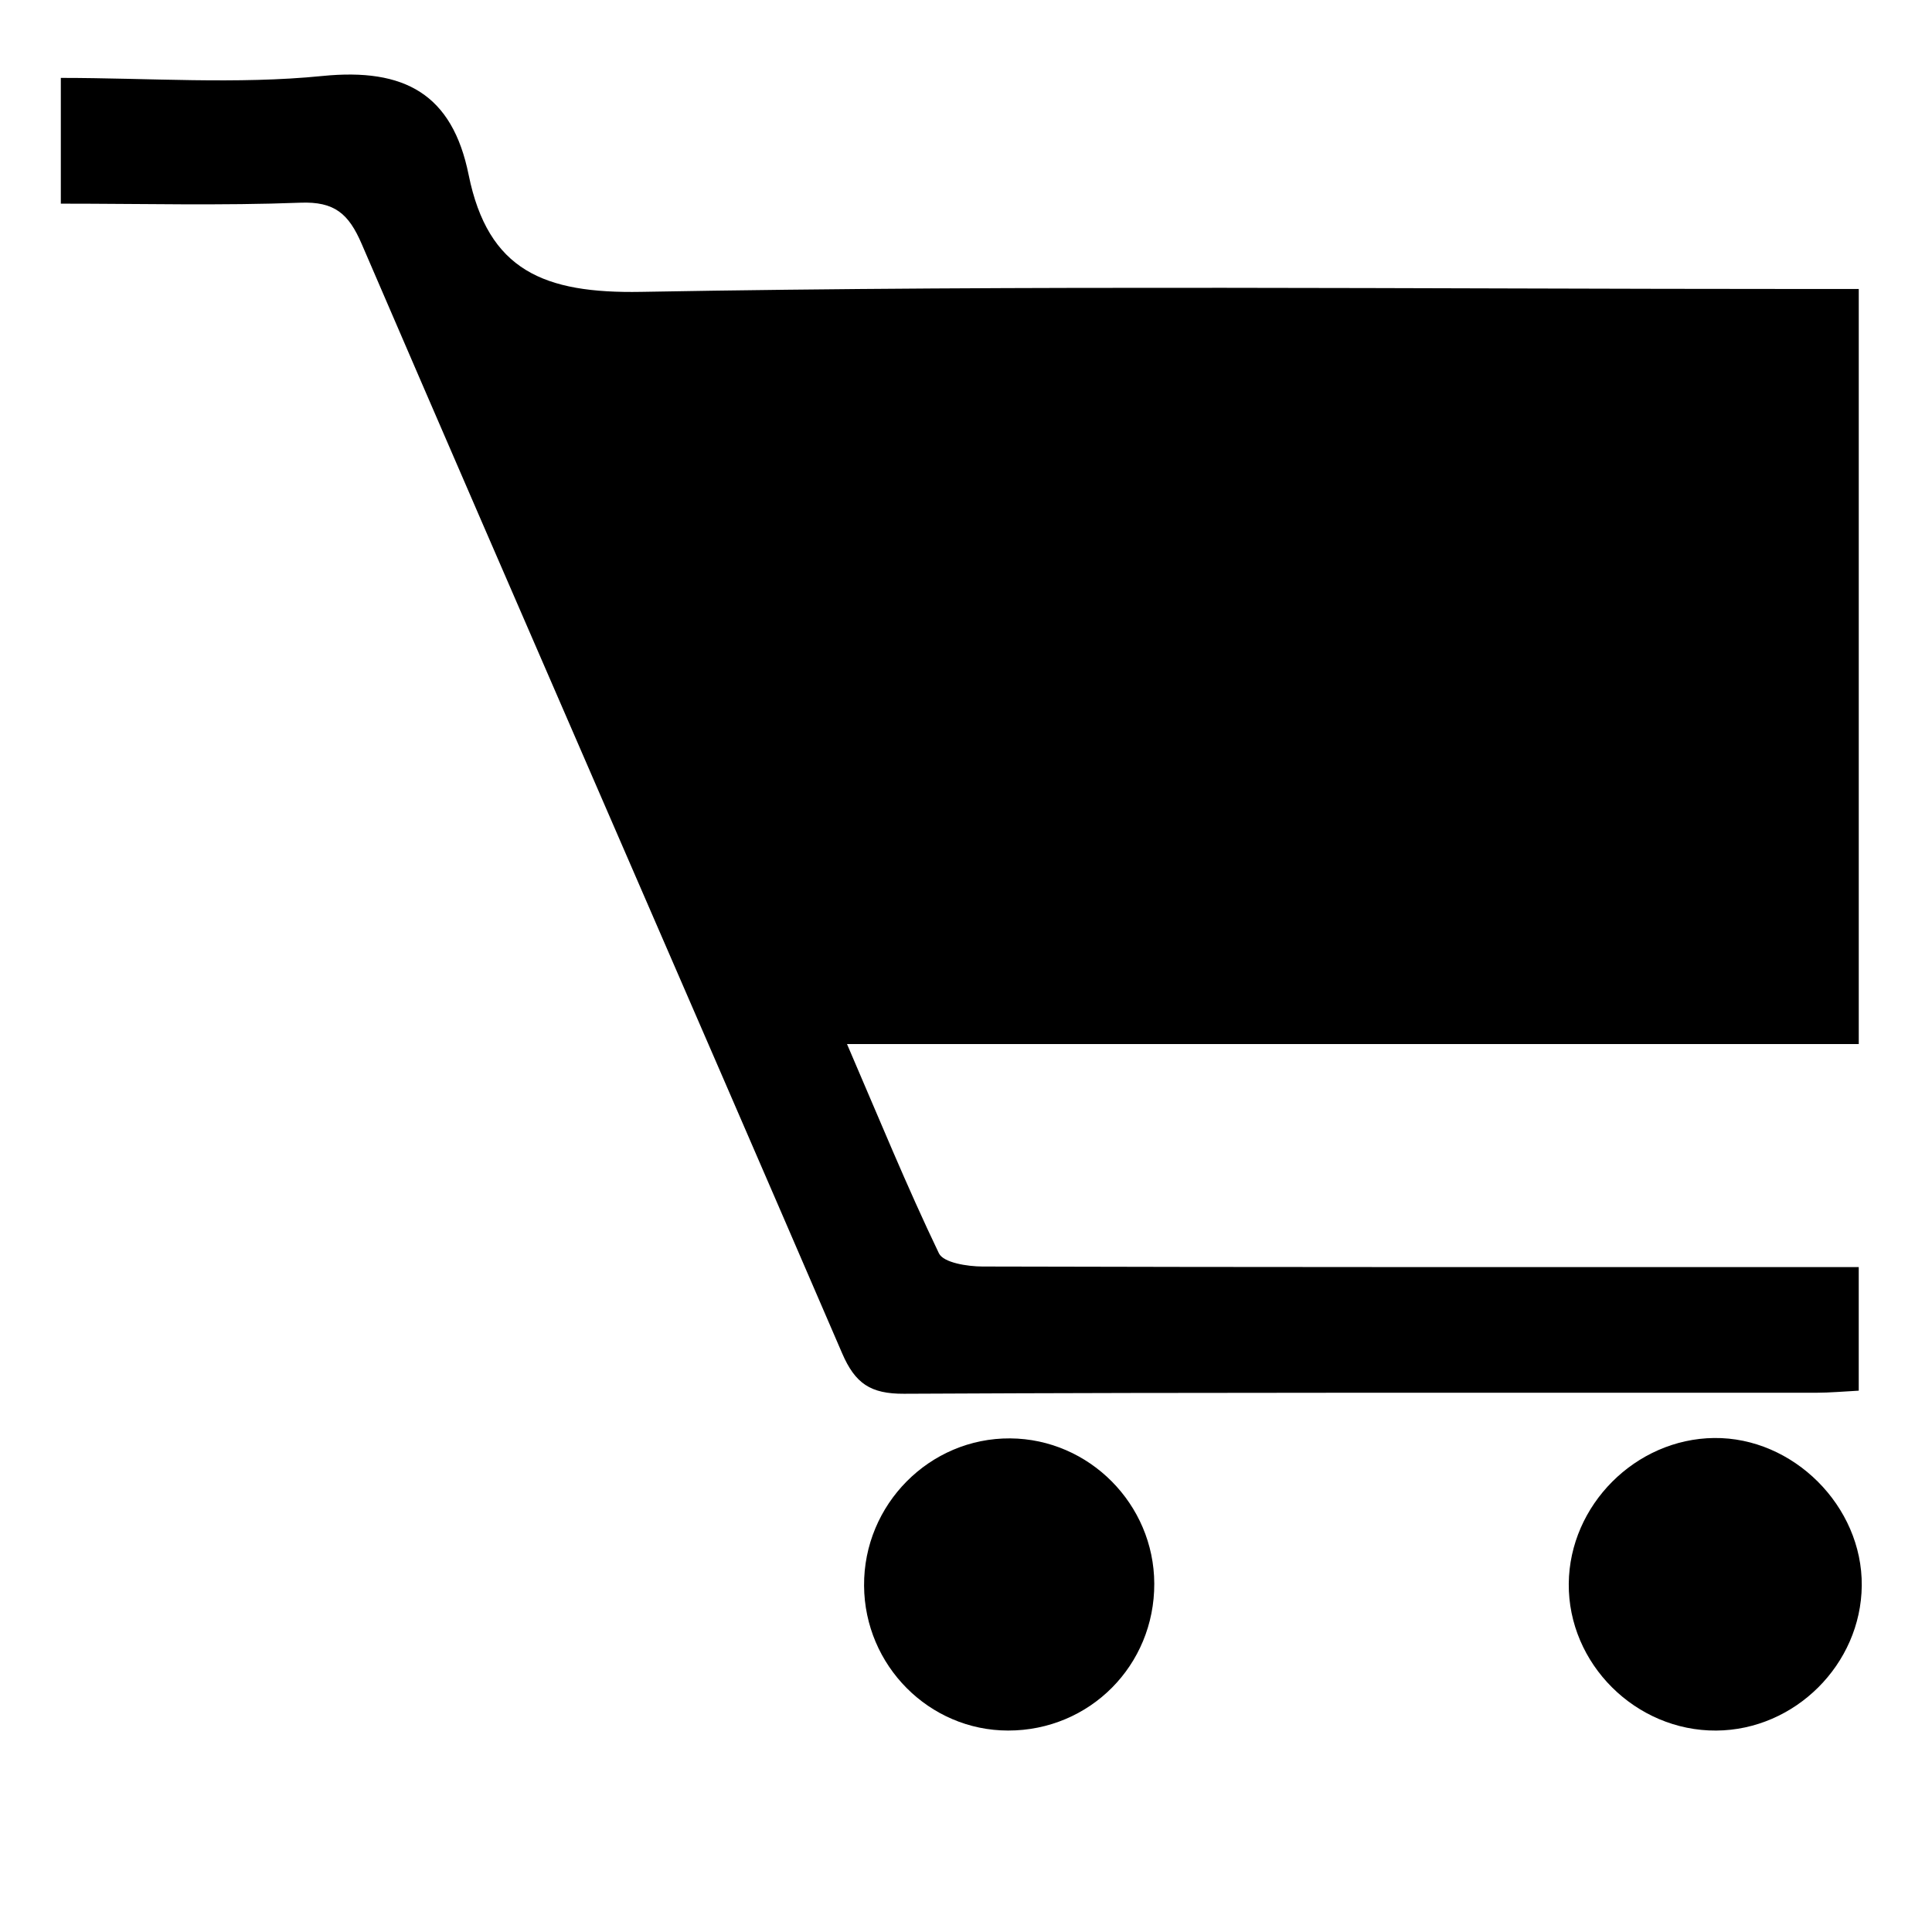 <?xml version="1.0" encoding="utf-8"?>
<!-- Generator: Adobe Illustrator 16.0.0, SVG Export Plug-In . SVG Version: 6.00 Build 0)  -->
<!DOCTYPE svg PUBLIC "-//W3C//DTD SVG 1.1//EN" "http://www.w3.org/Graphics/SVG/1.1/DTD/svg11.dtd">
<svg version="1.1" id="Layer_1" xmlns="http://www.w3.org/2000/svg" xmlns:xlink="http://www.w3.org/1999/xlink" x="0px" y="0px"
	 width="2000px" height="2000px" viewBox="0 0 2000 2000" enable-background="new 0 0 2000 2000" xml:space="preserve">
<g>
	<path d="M1924.184,1080.803H876.818c32.995,76.582,62.012,147.599,95.156,216.645c4.661,9.705,29.492,13.605,45.009,13.648
		c285.356,0.785,570.731,0.572,856.096,0.572c15.911,0,31.831,0,51.077,0v127.949c-14.228,0.717-29.542,2.15-44.846,2.168
		c-314.489,0.129-628.987-0.555-943.467,1.025c-34.71,0.178-50.591-10.627-64.078-41.911
		C706.561,1017.869,539.492,635.623,374.42,252.532c-13.478-31.284-28.057-44.053-63.441-42.696
		c-81.346,3.128-162.896,0.995-248.014,0.995V80.64c91.324,0,181.858,6.905,270.812-1.985
		c85.229-8.514,134.438,18.881,151.351,102.283c20.127,99.283,78.242,122.996,178.588,121.195
		c401.716-7.209,803.636-2.979,1205.488-2.979h54.979V1080.803z"/>
	<path d="M1776.669,1791.477c-83.445,0.554-153.473-69.207-152.694-152.142c0.75-81.241,69.146-149.784,150.398-150.722
		c82.045-0.948,153.702,70.667,152.916,152.848C1926.505,1722.85,1858.168,1790.92,1776.669,1791.477"/>
	<path d="M1194.901,1639.335c0.29,84.676-66.835,152.174-151.304,152.123c-81.708-0.032-148.568-67.245-149.119-149.903
		c-0.568-84.127,67.88-153.138,151.294-152.541C1127.571,1489.603,1194.619,1557.171,1194.901,1639.335"/>
</g>
</svg>
